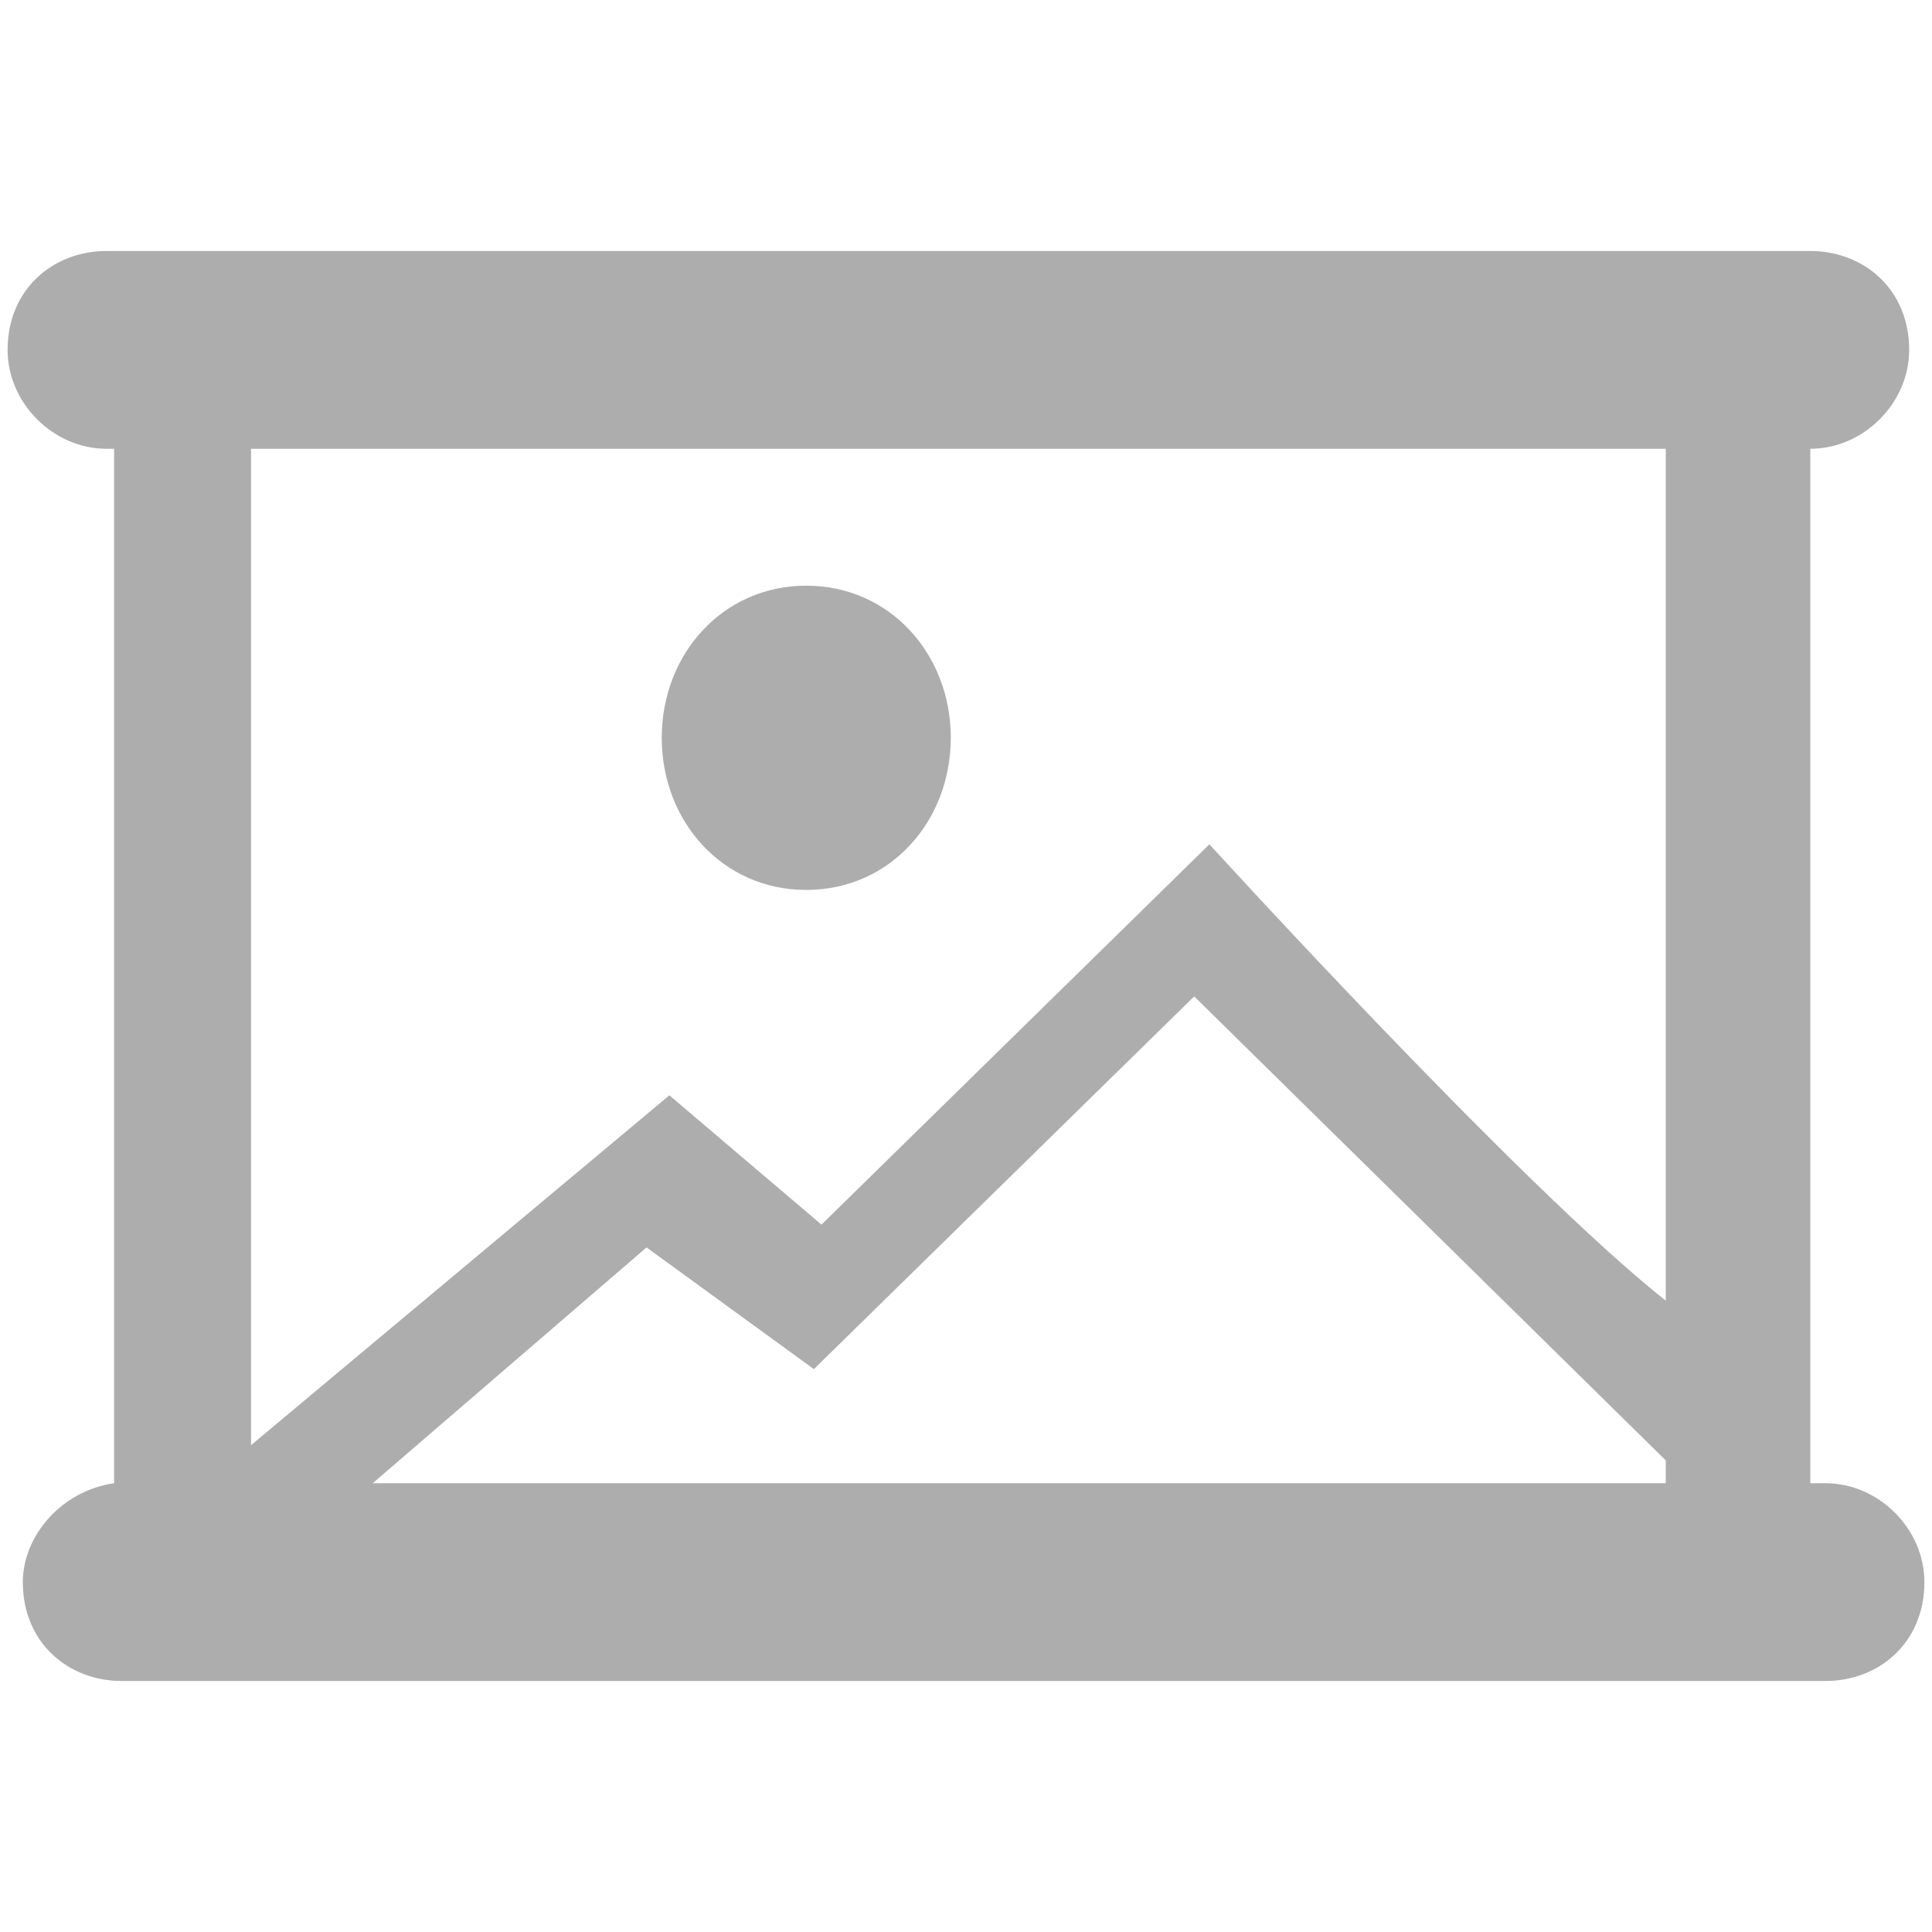 <?xml version="1.0" encoding="UTF-8"?>
<!DOCTYPE svg PUBLIC "-//W3C//DTD SVG 1.1//EN" "http://www.w3.org/Graphics/SVG/1.1/DTD/svg11.dtd">
<!-- Creator: CorelDRAW X6 -->
<svg xmlns="http://www.w3.org/2000/svg" xml:space="preserve" width="2.54mm" height="2.54mm" version="1.1" style="shape-rendering:geometricPrecision; text-rendering:geometricPrecision; image-rendering:optimizeQuality; fill-rule:evenodd; clip-rule:evenodd"
viewBox="0 0 254 254"
 xmlns:xlink="http://www.w3.org/1999/xlink">
 <defs>
  <style type="text/css">
   <![CDATA[
    .fil0 {fill:#ADADAD}
   ]]>
  </style>
 </defs>
 <g id="Слой_x0020_1">
  <path class="fil0" d="M14 33l224 0c7,0 13,5 13,13l0 0c0,7 -6,13 -13,13l0 0 0 136 2 0c7,0 13,6 13,13l0 0c0,8 -6,13 -13,13l-224 0c-7,0 -13,-5 -13,-13l0 0c0,-6 5,-12 12,-13l0 -136 -1 0c-7,0 -13,-6 -13,-13l0 0c0,-8 6,-13 13,-13zm92 44c11,0 19,9 19,20 0,11 -8,20 -19,20 -11,0 -19,-9 -19,-20 0,-11 8,-20 19,-20zm113 94c-19,-15 -60,-60 -60,-60l-51 50 -20 -17 -55 46 0 -131 186 0 0 112zm-170 24l36 -31 22 16 50 -49 62 61 0 3 -170 0z"/>
 </g>
</svg>
